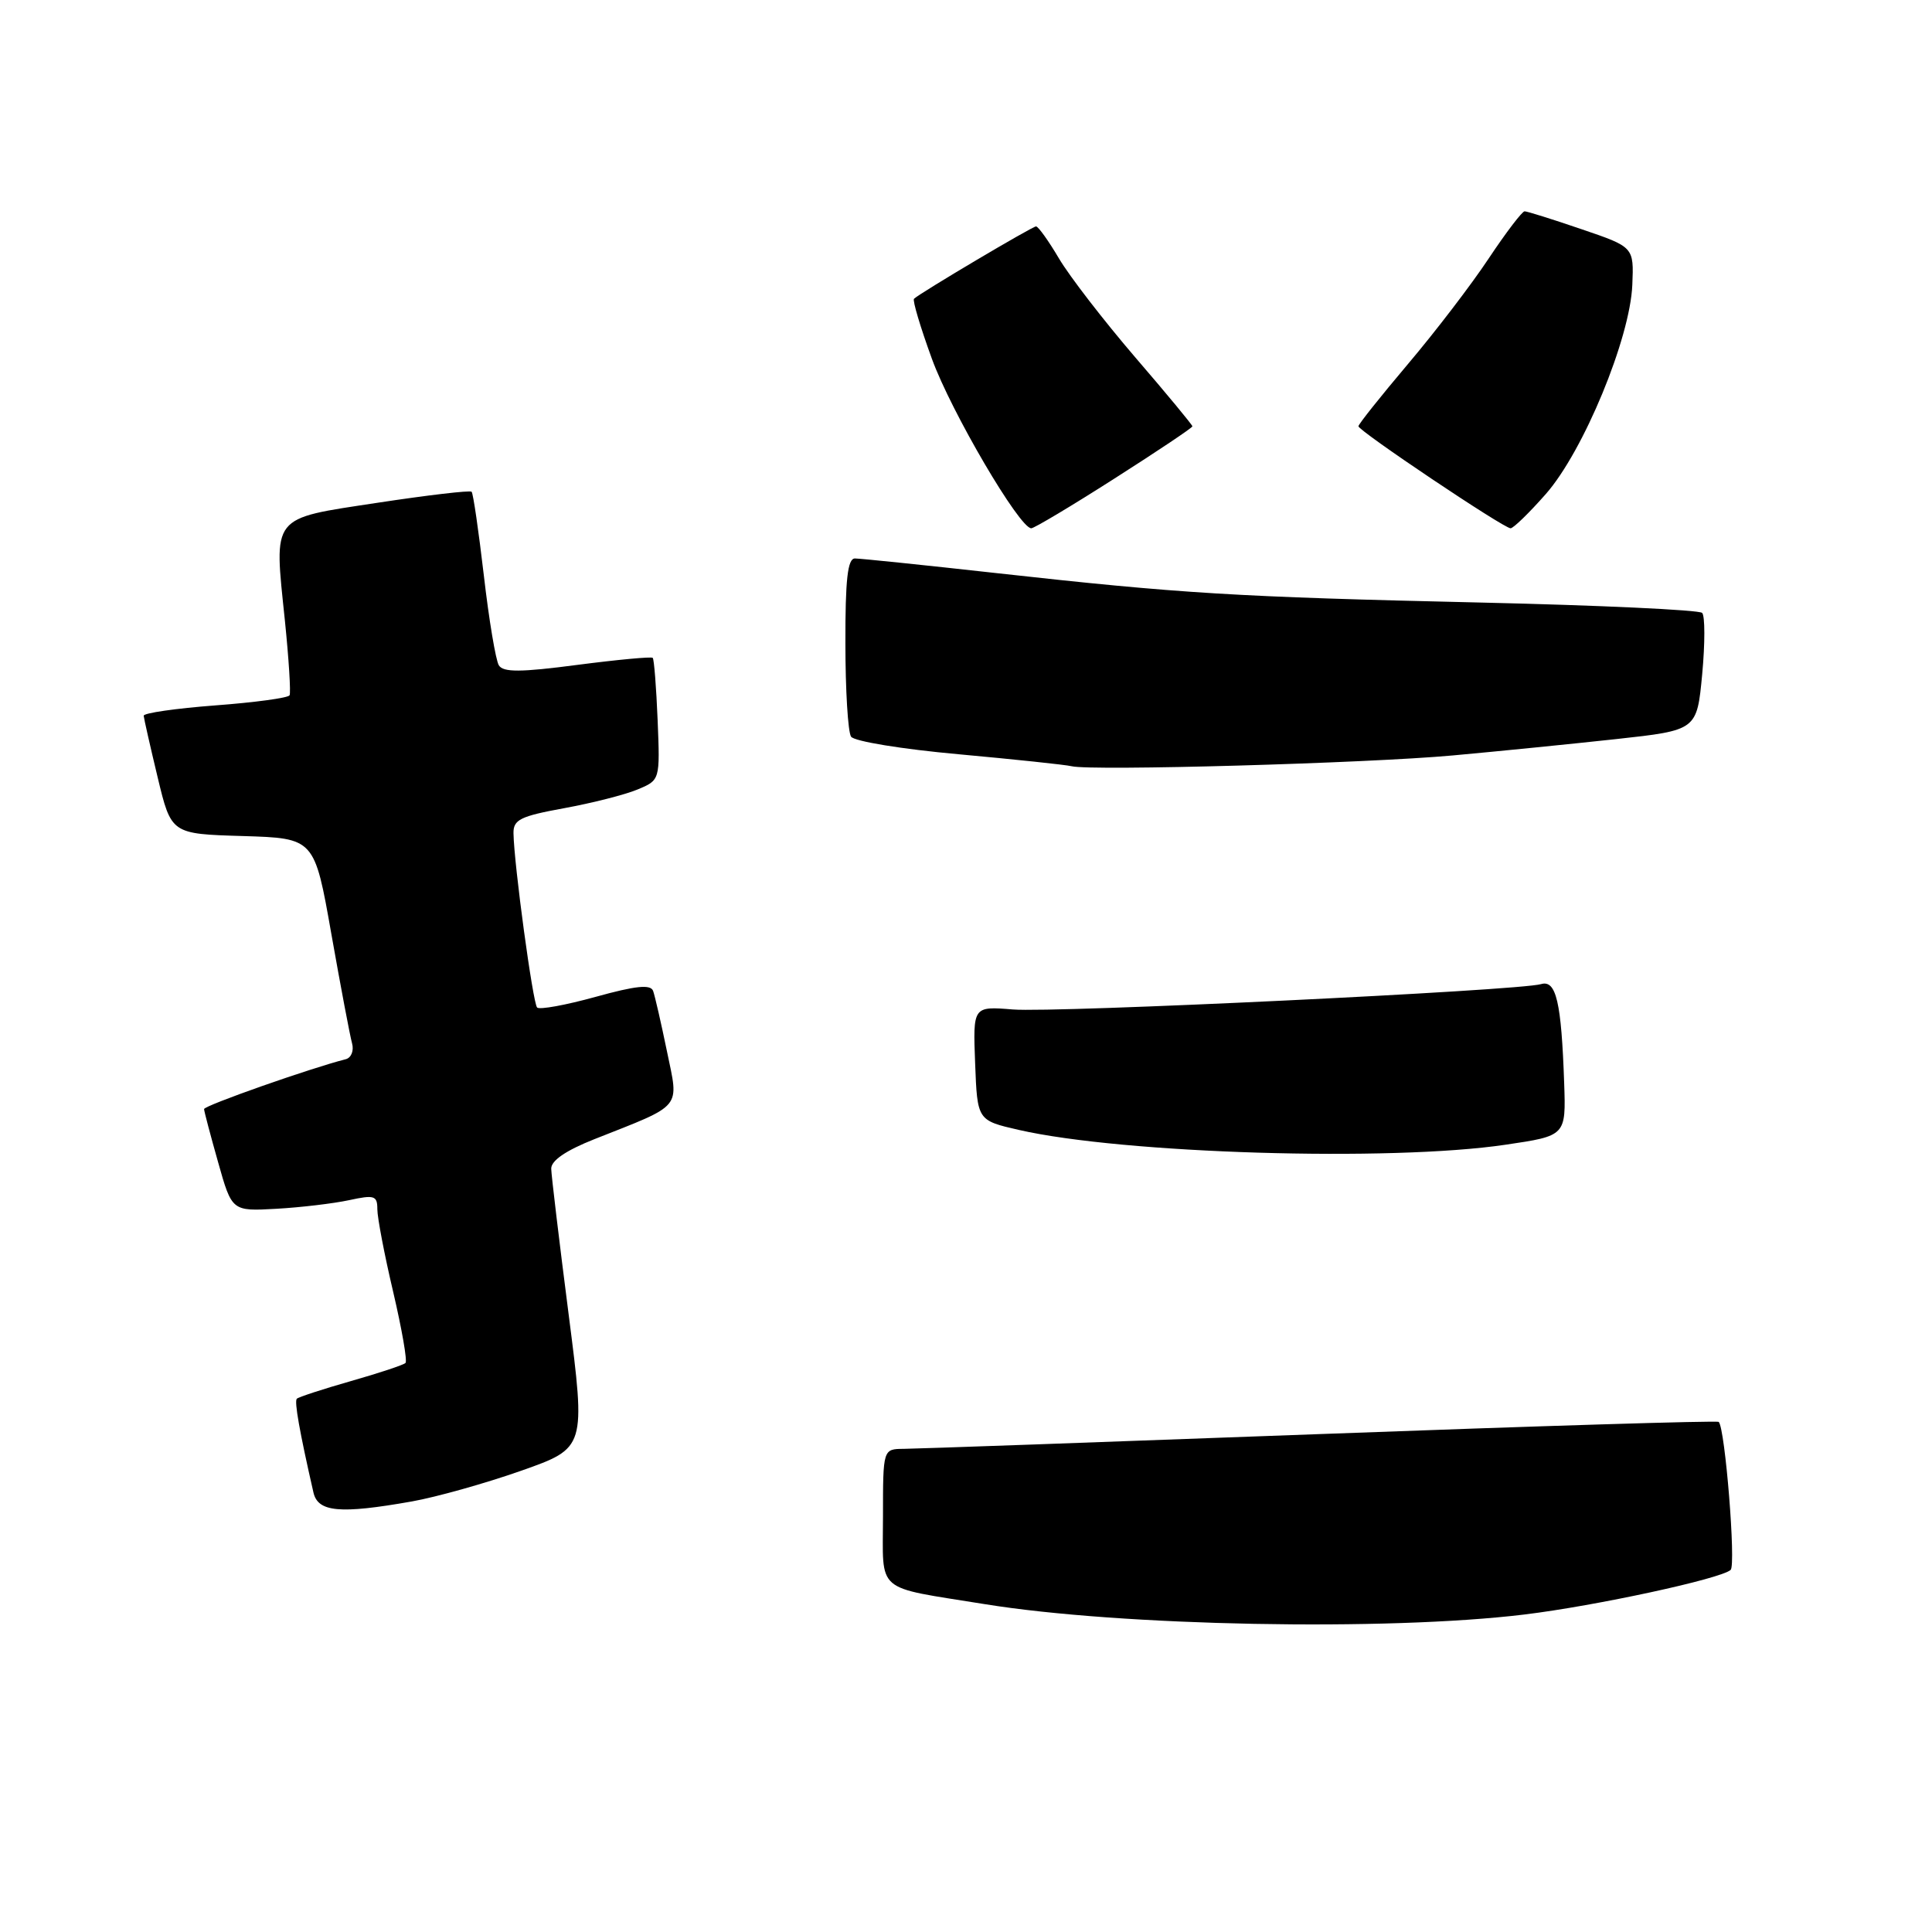<?xml version="1.0" encoding="UTF-8" standalone="no"?>
<!DOCTYPE svg PUBLIC "-//W3C//DTD SVG 1.1//EN" "http://www.w3.org/Graphics/SVG/1.1/DTD/svg11.dtd" >
<svg xmlns="http://www.w3.org/2000/svg" xmlns:xlink="http://www.w3.org/1999/xlink" version="1.1" viewBox="0 0 256 256">
 <g >
 <path fill="currentColor"
d=" M 202.00 213.93 C 211.47 212.78 228.05 209.19 229.32 208.02 C 230.04 207.35 228.59 189.25 227.74 188.41 C 227.56 188.22 203.80 188.95 174.95 190.02 C 146.10 191.09 121.26 191.97 119.75 191.98 C 117.00 192.00 117.00 192.00 117.00 200.93 C 117.00 211.26 115.74 210.17 130.50 212.56 C 148.47 215.47 183.75 216.15 202.00 213.93 Z  M 54.57 198.95 C 57.83 198.37 64.35 196.54 69.06 194.88 C 77.62 191.86 77.62 191.86 75.35 174.18 C 74.10 164.46 73.06 155.76 73.04 154.87 C 73.01 153.79 74.97 152.45 78.75 150.95 C 90.60 146.26 89.97 147.03 88.37 139.28 C 87.60 135.55 86.78 131.96 86.54 131.30 C 86.21 130.41 84.25 130.61 78.92 132.09 C 74.97 133.18 71.49 133.82 71.17 133.50 C 70.61 132.94 68.11 114.55 68.04 110.41 C 68.01 108.61 68.94 108.15 74.75 107.09 C 78.46 106.41 82.84 105.30 84.48 104.61 C 87.46 103.37 87.46 103.37 87.14 95.43 C 86.96 91.07 86.67 87.35 86.49 87.17 C 86.32 86.99 81.82 87.41 76.51 88.10 C 68.98 89.09 66.68 89.10 66.10 88.16 C 65.69 87.50 64.79 82.14 64.11 76.24 C 63.42 70.35 62.70 65.36 62.49 65.16 C 62.28 64.95 56.67 65.61 50.02 66.62 C 35.78 68.79 36.29 68.13 37.75 82.23 C 38.27 87.33 38.55 91.78 38.37 92.13 C 38.18 92.48 33.75 93.08 28.52 93.47 C 23.28 93.87 19.02 94.48 19.04 94.84 C 19.07 95.20 19.90 98.88 20.89 103.00 C 22.69 110.50 22.69 110.50 32.18 110.78 C 41.67 111.07 41.67 111.07 43.91 123.78 C 45.15 130.78 46.38 137.29 46.65 138.25 C 46.92 139.22 46.54 140.16 45.82 140.35 C 41.12 141.54 27.01 146.51 27.04 146.96 C 27.05 147.26 27.89 150.43 28.90 154.00 C 30.73 160.50 30.73 160.50 36.62 160.17 C 39.85 159.99 44.19 159.47 46.25 159.03 C 49.61 158.30 50.00 158.42 50.00 160.23 C 50.00 161.34 50.94 166.28 52.10 171.19 C 53.25 176.11 53.99 180.34 53.73 180.60 C 53.48 180.86 50.22 181.94 46.50 183.00 C 42.78 184.06 39.55 185.12 39.33 185.34 C 38.98 185.68 39.68 189.65 41.53 197.75 C 42.12 200.37 45.02 200.64 54.57 198.95 Z  M 199.50 151.68 C 207.50 150.50 207.50 150.50 207.26 143.50 C 206.89 132.77 206.20 129.81 204.20 130.40 C 201.28 131.27 139.78 134.22 134.21 133.76 C 128.92 133.33 128.92 133.33 129.21 140.89 C 129.50 148.46 129.50 148.46 135.00 149.72 C 148.78 152.87 184.22 153.95 199.50 151.68 Z  M 192.50 100.10 C 198.55 99.55 208.30 98.57 214.18 97.93 C 224.85 96.76 224.85 96.76 225.55 89.33 C 225.93 85.25 225.93 81.59 225.54 81.21 C 225.15 80.82 211.93 80.20 196.17 79.84 C 163.69 79.10 156.55 78.66 132.03 75.94 C 122.42 74.87 113.98 74.00 113.28 74.00 C 112.32 74.00 112.00 76.77 112.02 85.25 C 112.02 91.44 112.36 97.00 112.77 97.61 C 113.17 98.23 119.56 99.27 127.00 99.94 C 134.43 100.62 141.18 101.33 142.00 101.53 C 144.65 102.17 181.13 101.14 192.50 100.10 Z  M 147.67 63.41 C 153.35 59.79 158.00 56.68 158.00 56.49 C 158.00 56.31 154.59 52.18 150.41 47.33 C 146.24 42.47 141.70 36.59 140.32 34.25 C 138.94 31.91 137.57 30.00 137.28 30.00 C 136.79 30.00 121.97 38.78 121.11 39.59 C 120.89 39.79 121.96 43.37 123.48 47.54 C 126.05 54.59 135.09 70.00 136.65 70.00 C 137.03 70.00 141.99 67.04 147.67 63.41 Z  M 204.83 65.46 C 209.81 59.80 216.00 44.84 216.29 37.75 C 216.50 32.73 216.50 32.73 209.56 30.37 C 205.74 29.06 202.34 28.00 202.02 28.00 C 201.69 28.00 199.55 30.81 197.26 34.25 C 194.98 37.69 190.16 43.99 186.55 48.25 C 182.95 52.51 180.00 56.21 180.00 56.48 C 180.00 57.09 199.24 70.00 200.16 70.00 C 200.53 70.00 202.63 67.96 204.83 65.46 Z "/>
</g>
</svg>